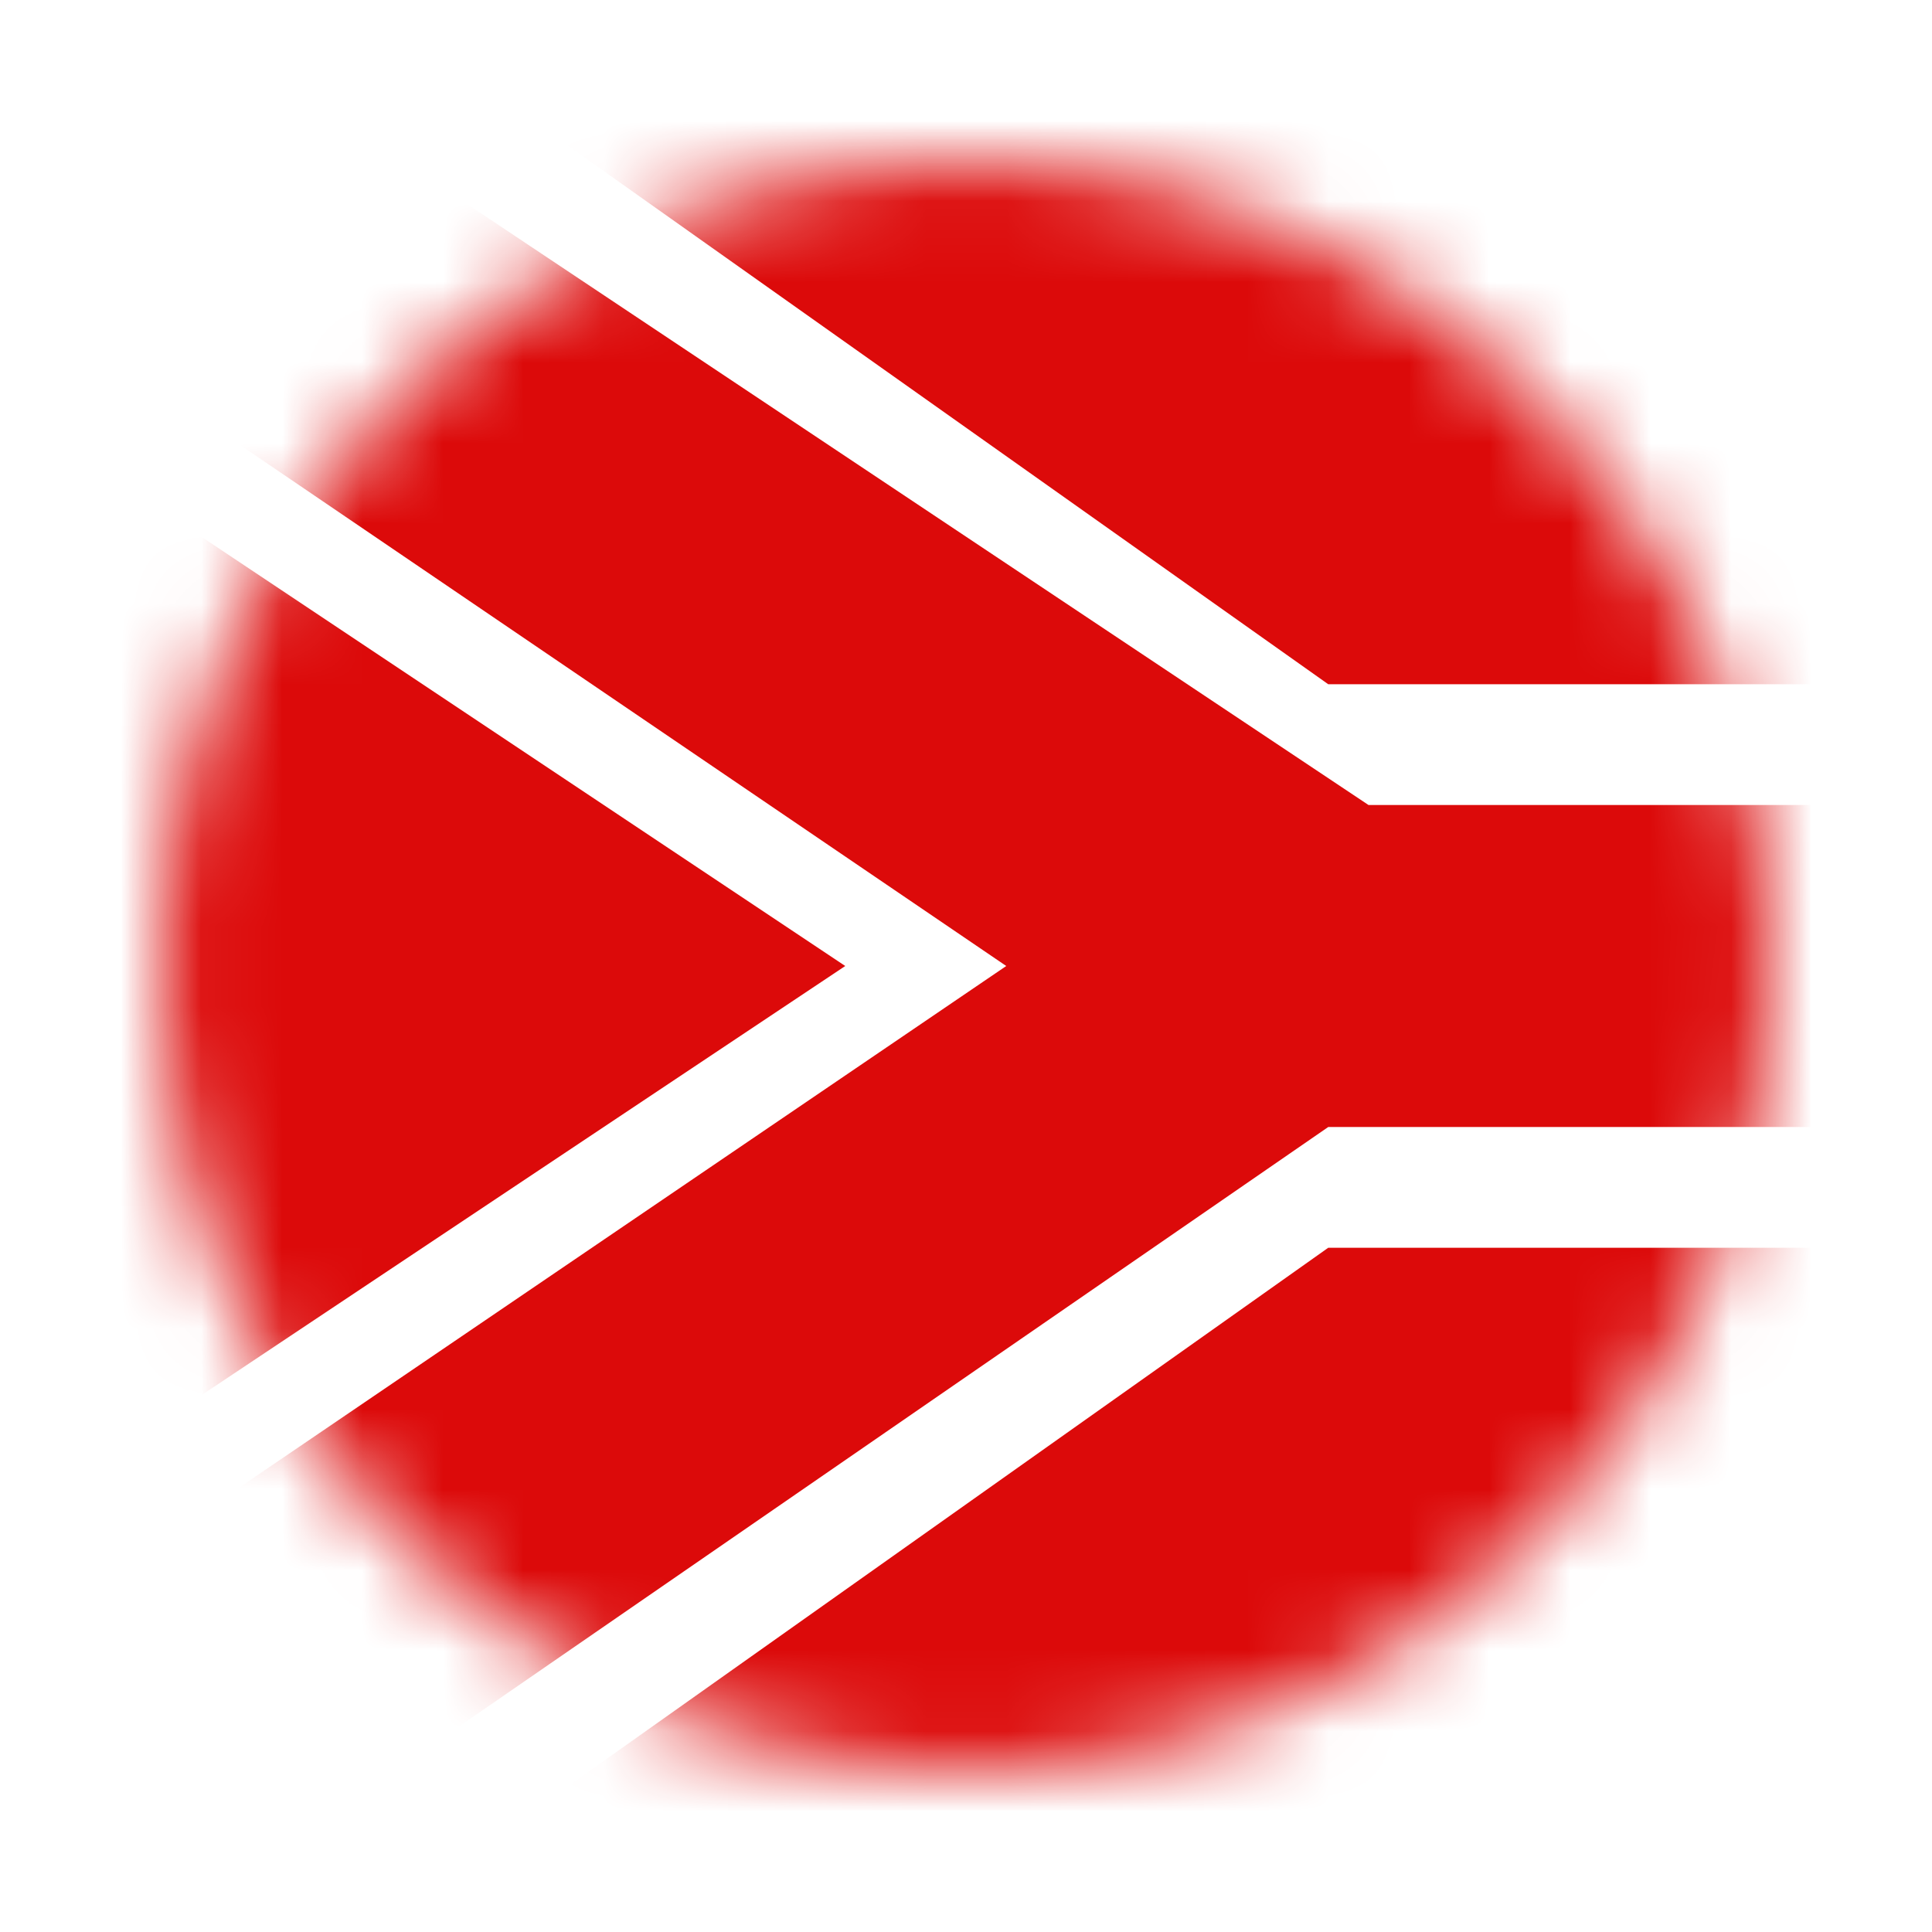 <svg width="24" height="24" viewBox="0 0 24 24" fill="white" xmlns="http://www.w3.org/2000/svg">
<mask id="mask0_836_18994" style="mask-type:alpha" maskUnits="userSpaceOnUse" x="2" y="2" width="20" height="20">
<circle cx="12" cy="12" r="10" fill="#464F55"/>
</mask>
<g mask="url(#mask0_836_18994)">
<path d="M2 0L17 10H24V14H16.5L2 24H0V20.5L12.5 12L0 3.5V0H2Z" fill="#DC0A0A"/>
<path d="M24 8.5H16.5L4.5 0H24V8.5Z" fill="#DC0A0A"/>
<path d="M24 15.5L16.5 15.5L4.5 24L24 24L24 15.5Z" fill="#DC0A0A"/>
<path d="M0 19L10.5 12L0 5V19Z" fill="#DC0A0A"/>
</g>
</svg>
